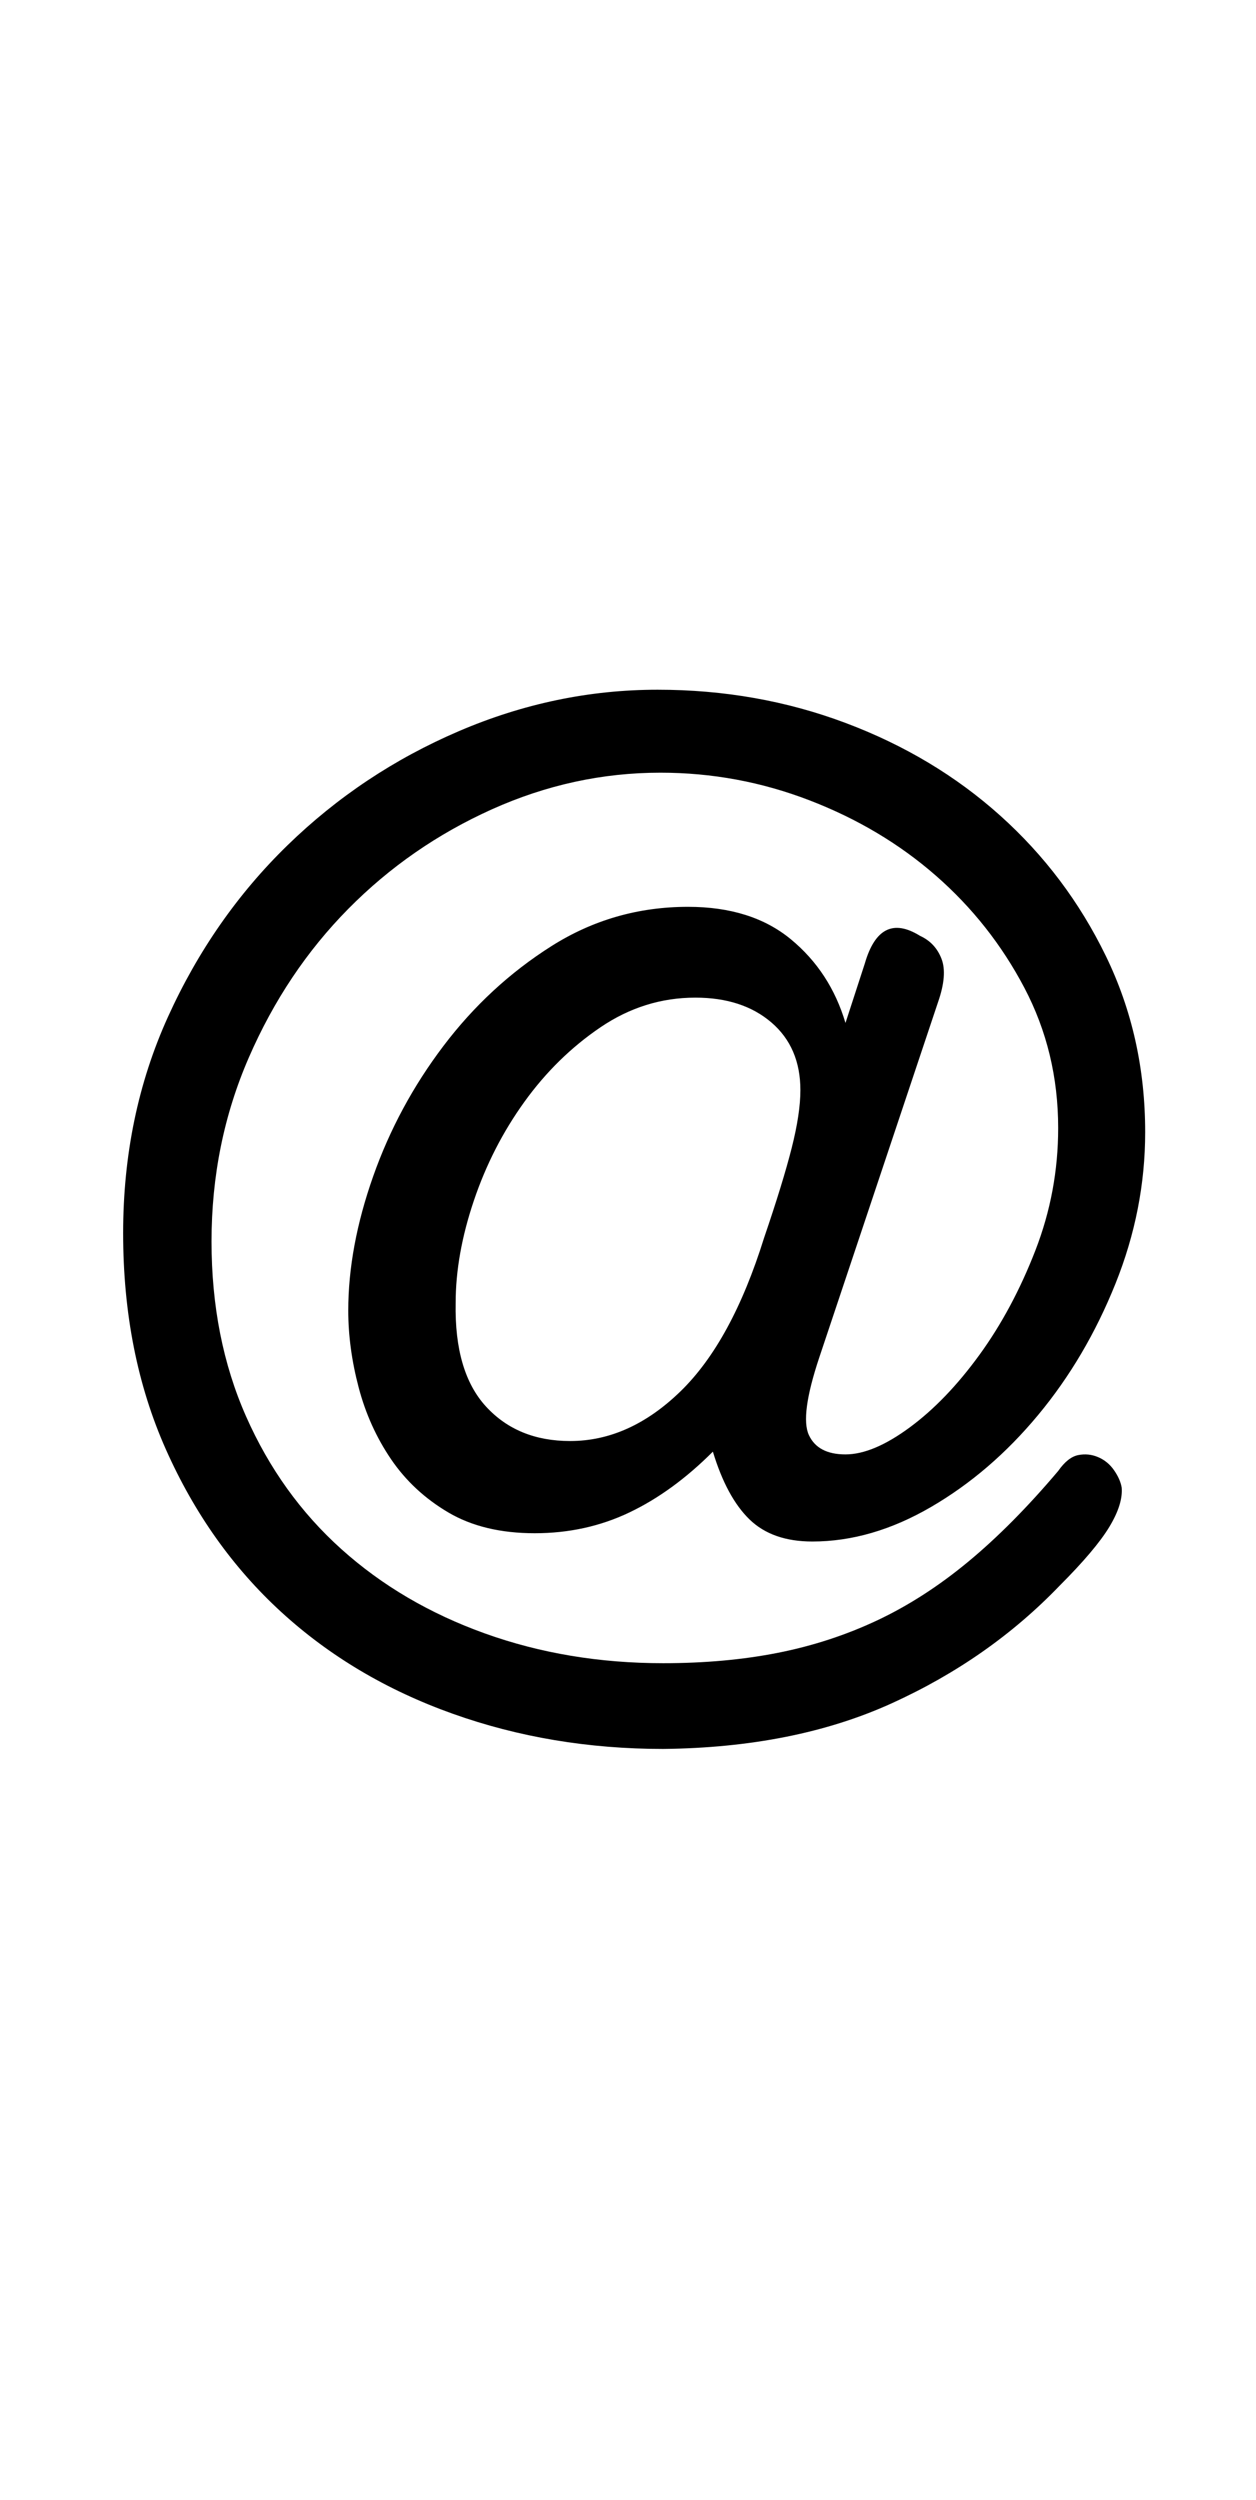 <svg xmlns="http://www.w3.org/2000/svg" width="102" height="203" viewBox="0 0 102 203"><path d="M2530.661,101.057 L2532.231,96.23 C2533.054,93.386 2534.549,92.637 2536.718,93.984 C2537.54,94.359 2538.12,94.976 2538.456,95.837 C2538.793,96.698 2538.699,97.876 2538.176,99.373 L2528.53,128.227 C2527.483,131.371 2527.202,133.466 2527.689,134.514 C2528.175,135.562 2529.165,136.086 2530.661,136.086 C2532.156,136.086 2533.895,135.356 2535.876,133.897 C2537.858,132.437 2539.746,130.473 2541.541,128.003 C2543.335,125.533 2544.849,122.707 2546.083,119.526 C2547.317,116.345 2547.934,113.033 2547.934,109.59 C2547.934,105.473 2547.018,101.675 2545.186,98.195 C2543.354,94.714 2540.961,91.683 2538.007,89.101 C2535.054,86.518 2531.633,84.479 2527.745,82.982 C2523.856,81.485 2519.818,80.736 2515.631,80.736 C2510.92,80.736 2506.359,81.728 2501.947,83.711 C2497.536,85.695 2493.647,88.389 2490.282,91.795 C2486.918,95.201 2484.226,99.224 2482.207,103.864 C2480.188,108.505 2479.178,113.482 2479.178,118.796 C2479.178,124.036 2480.113,128.77 2481.982,132.999 C2483.852,137.228 2486.432,140.82 2489.722,143.777 C2493.012,146.733 2496.9,149.016 2501.386,150.625 C2505.873,152.235 2510.696,153.039 2515.855,153.039 C2519.22,153.039 2522.323,152.758 2525.165,152.197 C2528.006,151.636 2530.698,150.756 2533.241,149.559 C2535.783,148.361 2538.25,146.771 2540.643,144.787 C2543.036,142.804 2545.466,140.352 2547.934,137.433 C2548.457,136.685 2548.999,136.255 2549.56,136.142 C2550.121,136.03 2550.663,136.086 2551.186,136.311 C2551.71,136.535 2552.14,136.891 2552.476,137.377 C2552.813,137.864 2553.018,138.332 2553.093,138.781 C2553.168,139.679 2552.832,140.745 2552.084,141.98 C2551.336,143.215 2549.99,144.806 2548.046,146.752 C2544.232,150.719 2539.69,153.9 2534.418,156.295 C2529.147,158.69 2522.959,159.925 2515.855,160 C2509.799,160 2504.097,159.046 2498.751,157.137 C2493.404,155.228 2488.768,152.478 2484.843,148.885 C2480.917,145.292 2477.795,140.895 2475.477,135.693 C2473.159,130.491 2472,124.634 2472,118.123 C2472,111.761 2473.215,105.904 2475.645,100.552 C2478.075,95.201 2481.309,90.56 2485.347,86.631 C2489.385,82.701 2494.021,79.614 2499.255,77.368 C2504.49,75.123 2509.873,74 2515.407,74 C2520.791,74 2525.875,74.898 2530.661,76.695 C2535.446,78.491 2539.634,80.998 2543.223,84.217 C2546.812,87.435 2549.672,91.234 2551.803,95.612 C2553.934,99.991 2555,104.762 2555,109.927 C2555,114.118 2554.196,118.216 2552.589,122.221 C2550.981,126.225 2548.887,129.78 2546.307,132.886 C2543.728,135.993 2540.83,138.481 2537.615,140.352 C2534.4,142.224 2531.184,143.159 2527.969,143.159 C2525.8,143.159 2524.099,142.56 2522.866,141.363 C2521.632,140.165 2520.641,138.332 2519.893,135.862 C2517.725,138.032 2515.463,139.679 2513.107,140.802 C2510.752,141.924 2508.191,142.486 2505.424,142.486 C2502.658,142.486 2500.321,141.924 2498.414,140.802 C2496.507,139.679 2494.956,138.238 2493.759,136.479 C2492.563,134.72 2491.684,132.774 2491.124,130.641 C2490.563,128.508 2490.282,126.431 2490.282,124.41 C2490.282,120.967 2490.955,117.337 2492.301,113.52 C2493.647,109.702 2495.554,106.166 2498.022,102.91 C2500.489,99.654 2503.405,96.96 2506.77,94.826 C2510.135,92.693 2513.836,91.627 2517.874,91.627 C2521.314,91.627 2524.099,92.506 2526.23,94.265 C2528.361,96.024 2529.838,98.288 2530.661,101.057 Z M2508.3,135 C2511.508,135 2514.497,133.654 2517.267,130.963 C2520.038,128.271 2522.298,124.121 2524.047,118.514 C2525.068,115.523 2525.815,113.093 2526.289,111.224 C2526.763,109.355 2527,107.785 2527,106.514 C2527,104.196 2526.216,102.364 2524.649,101.019 C2523.081,99.673 2521.022,99 2518.47,99 C2515.7,99 2513.13,99.804 2510.76,101.411 C2508.391,103.019 2506.331,105.037 2504.582,107.467 C2502.832,109.897 2501.465,112.57 2500.481,115.486 C2499.497,118.402 2499.004,121.168 2499.004,123.785 C2498.932,127.523 2499.752,130.327 2501.465,132.196 C2503.178,134.065 2505.457,135 2508.3,135 Z" transform="translate(-2462 -18)"/></svg>